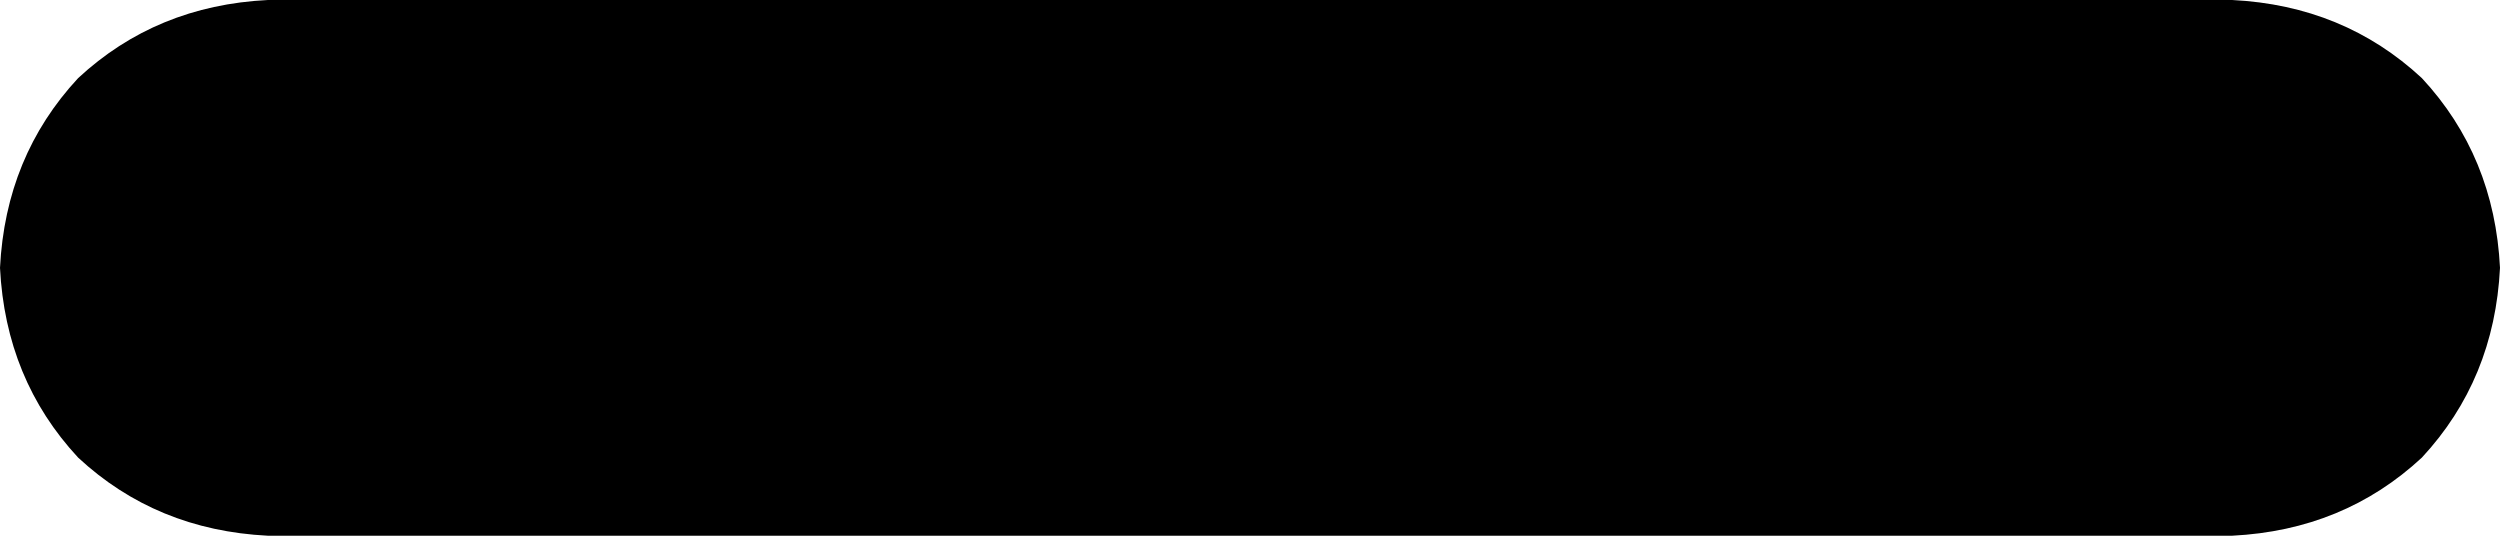 <svg xmlns="http://www.w3.org/2000/svg" viewBox="0 0 448 96">
    <path d="M 0 48 Q 1 28 14 14 L 14 14 Q 28 1 48 0 L 400 0 Q 420 1 434 14 Q 447 28 448 48 Q 447 68 434 82 Q 420 95 400 96 L 48 96 Q 28 95 14 82 Q 1 68 0 48 L 0 48 Z"/>
</svg>
